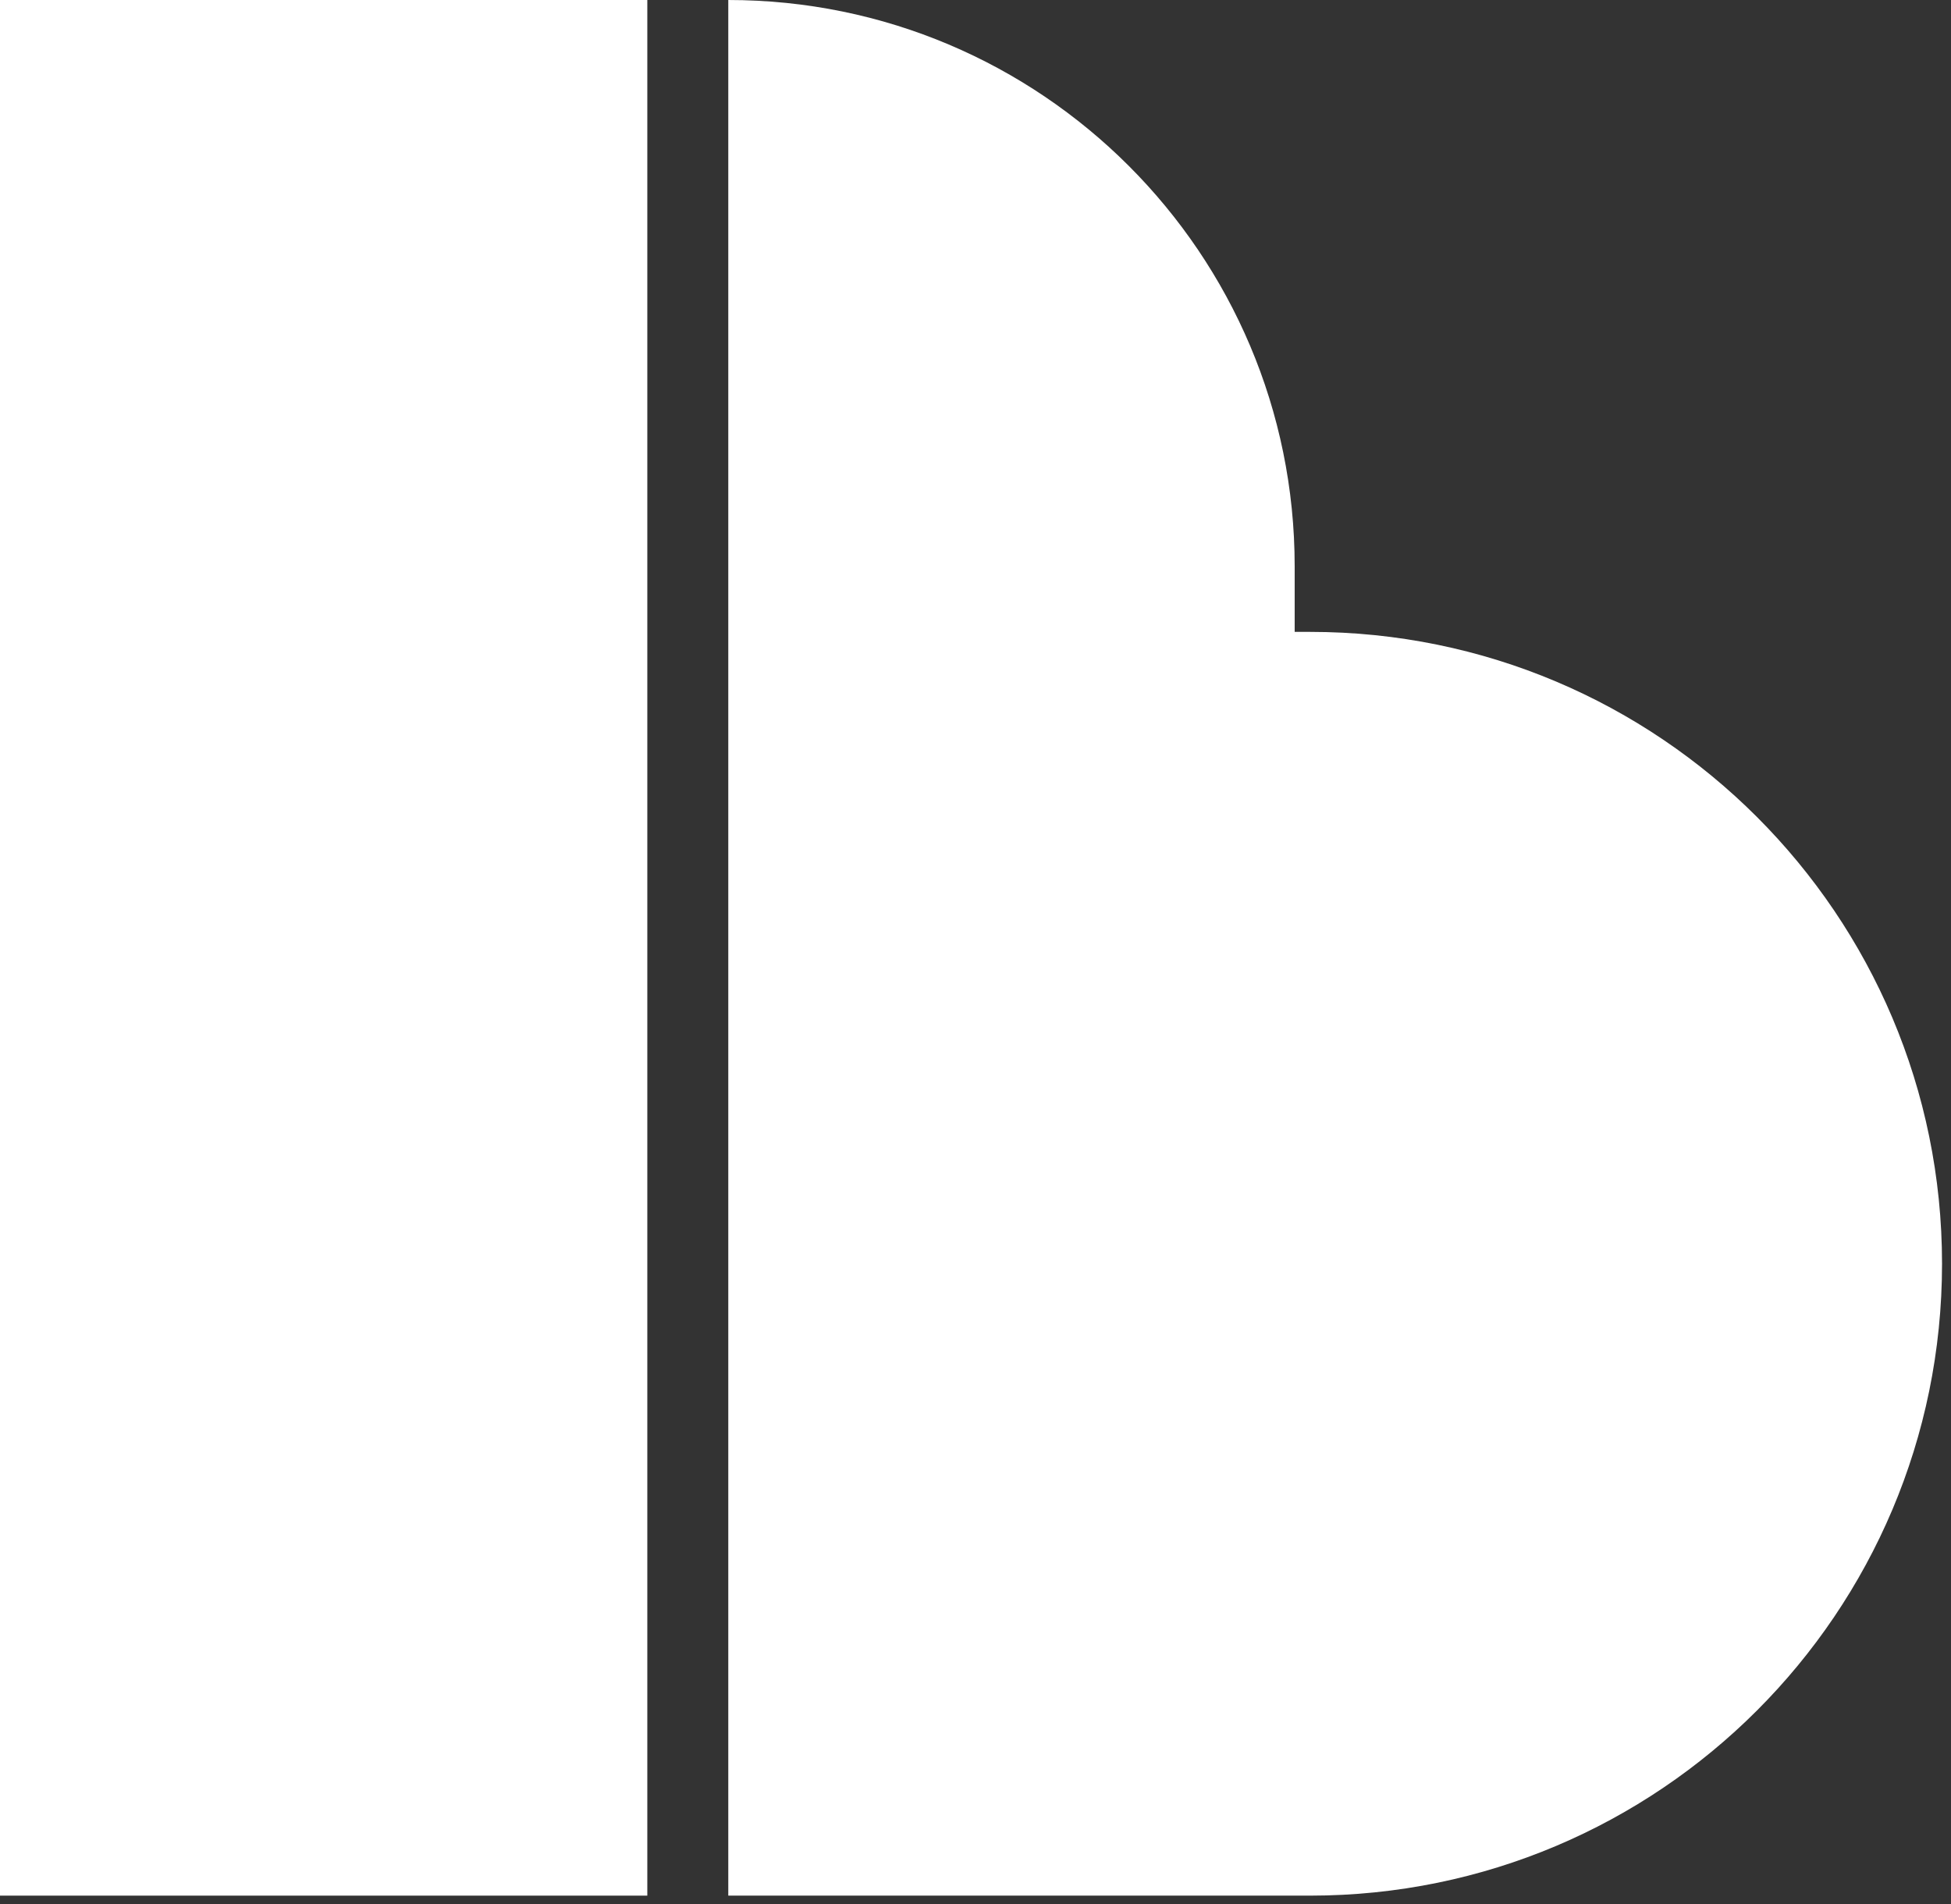 <svg width="42" height="41" viewBox="0 0 42 41" fill="none" xmlns="http://www.w3.org/2000/svg">
<rect x="0" y="0" width="42" height="41" fill="#333333" stroke="none"/>
<path d="M13.935 40.812H0V0H13.935V40.812Z" fill="white"/>
<path d="M15.678 0C22.412 0 27.871 5.459 27.871 12.193V13.604H28.203C35.716 13.604 41.807 19.695 41.807 27.208C41.806 34.721 35.716 40.811 28.203 40.812H15.678V0Z" fill="white"/>
</svg>

